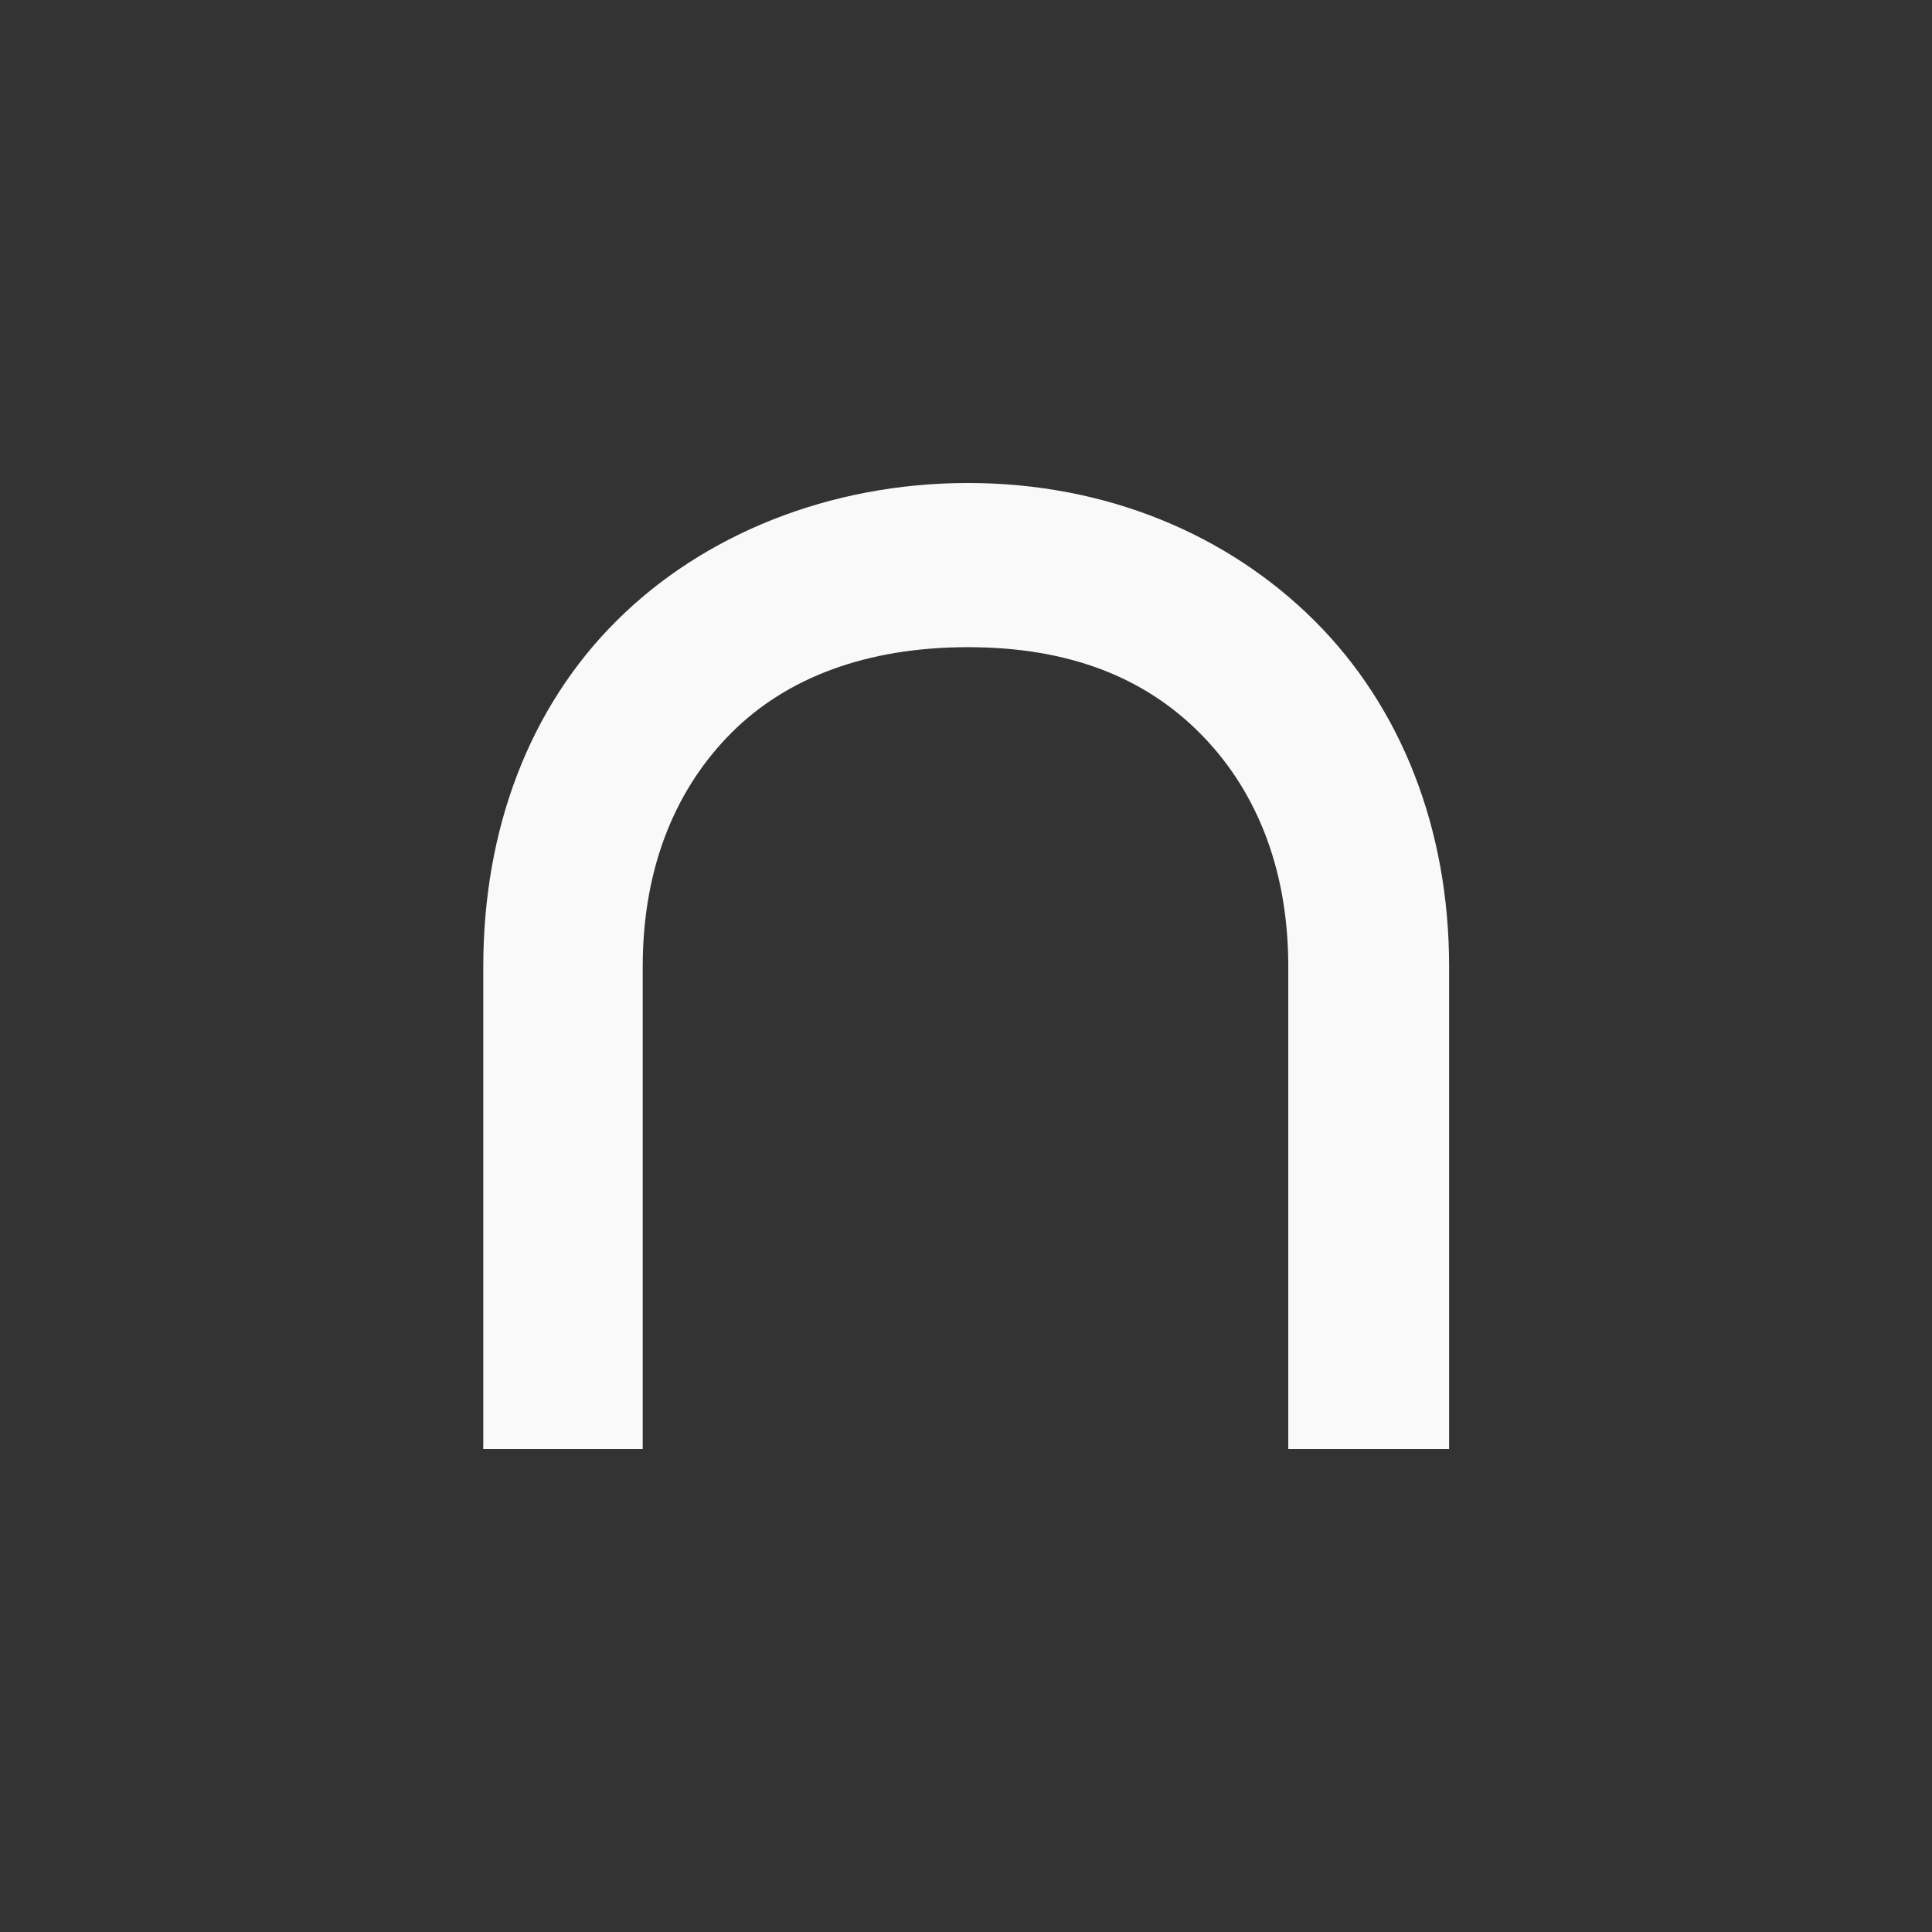 <!-- color: #fb932a --><svg xmlns="http://www.w3.org/2000/svg" viewBox="0 0 48 48"><rect x="0" y="0" width="48" height="48" fill="#333333" stroke="none"/><g><path d="m 24.05 12 c -3.438 0 -6.586 1.281 -8.734 3.426 c -2.156 2.145 -3.309 5.16 -3.309 8.59 l 0 11.918 c -0.004 0.023 -0.004 0.043 0 0.066 l 3.961 0 c 0 -0.023 0 -0.043 0 -0.066 l 0 -11.918 c 0 -2.547 0.871 -4.48 2.215 -5.82 c 1.344 -1.34 3.313 -2.117 5.867 -2.117 c 2.551 0 4.398 0.777 5.742 2.117 c 1.344 1.34 2.215 3.273 2.215 5.82 l 0 11.918 c 0 0.023 0 0.043 0 0.066 l 3.996 0 c 0 -0.023 0 -0.043 0 -0.066 l 0 -11.918 c 0 -3.43 -1.191 -6.445 -3.34 -8.59 c -2.152 -2.145 -5.176 -3.426 -8.613 -3.426" fill="#f9f9f9" stroke="none" fill-rule="nonzero" fill-opacity="1"/></g></svg>